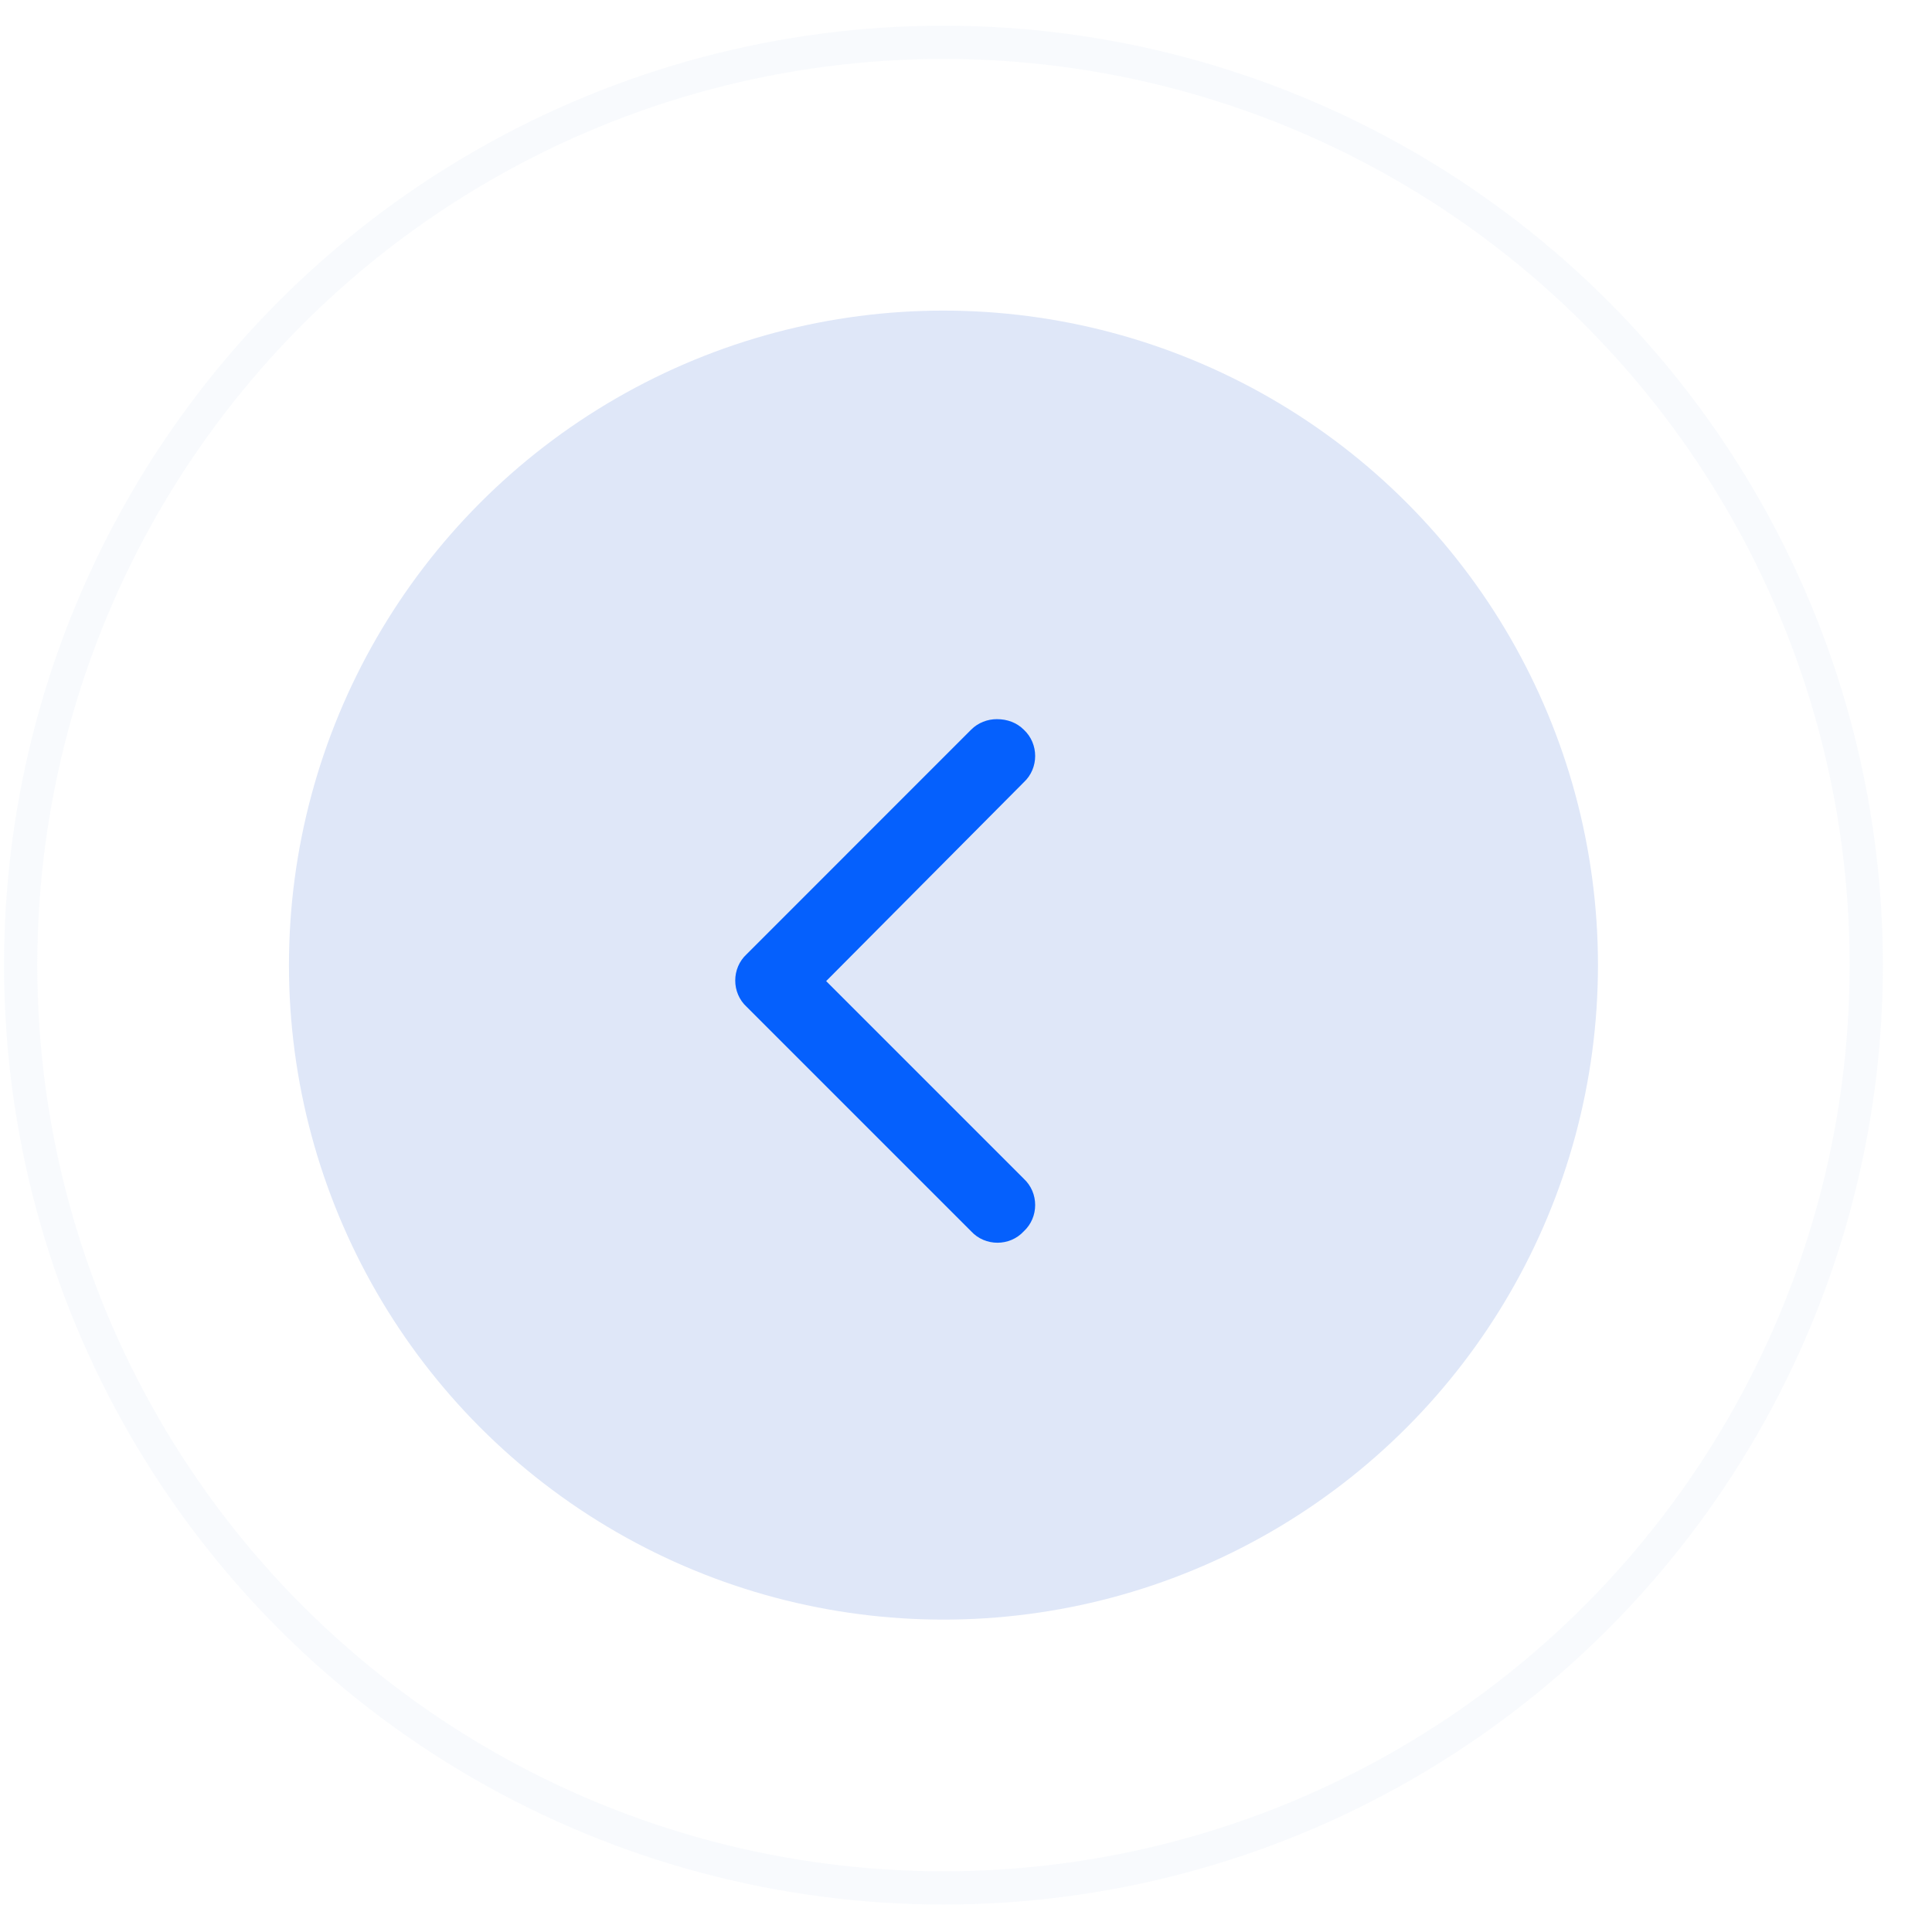 <svg width="39" height="39" viewBox="0 0 39 39" fill="none" xmlns="http://www.w3.org/2000/svg">
<circle opacity="0.2" cx="19.045" cy="19.482" r="18.628" transform="rotate(-180 19.045 19.482)" stroke="#DFE7F8" stroke-width="0.671"/>
<circle cx="19.045" cy="19.482" r="13.212" transform="rotate(-180 19.045 19.482)" fill="#DFE7F8"/>
<path d="M20.123 14.517C20.335 14.517 20.524 14.588 20.666 14.729C20.973 15.013 20.973 15.508 20.666 15.792L16.677 19.805L20.666 23.794C20.973 24.077 20.973 24.573 20.666 24.856C20.383 25.163 19.887 25.163 19.604 24.856L15.072 20.324C14.765 20.041 14.765 19.545 15.072 19.262L19.604 14.729C19.745 14.588 19.934 14.517 20.123 14.517Z" fill="#0560FD"/>
</svg>
